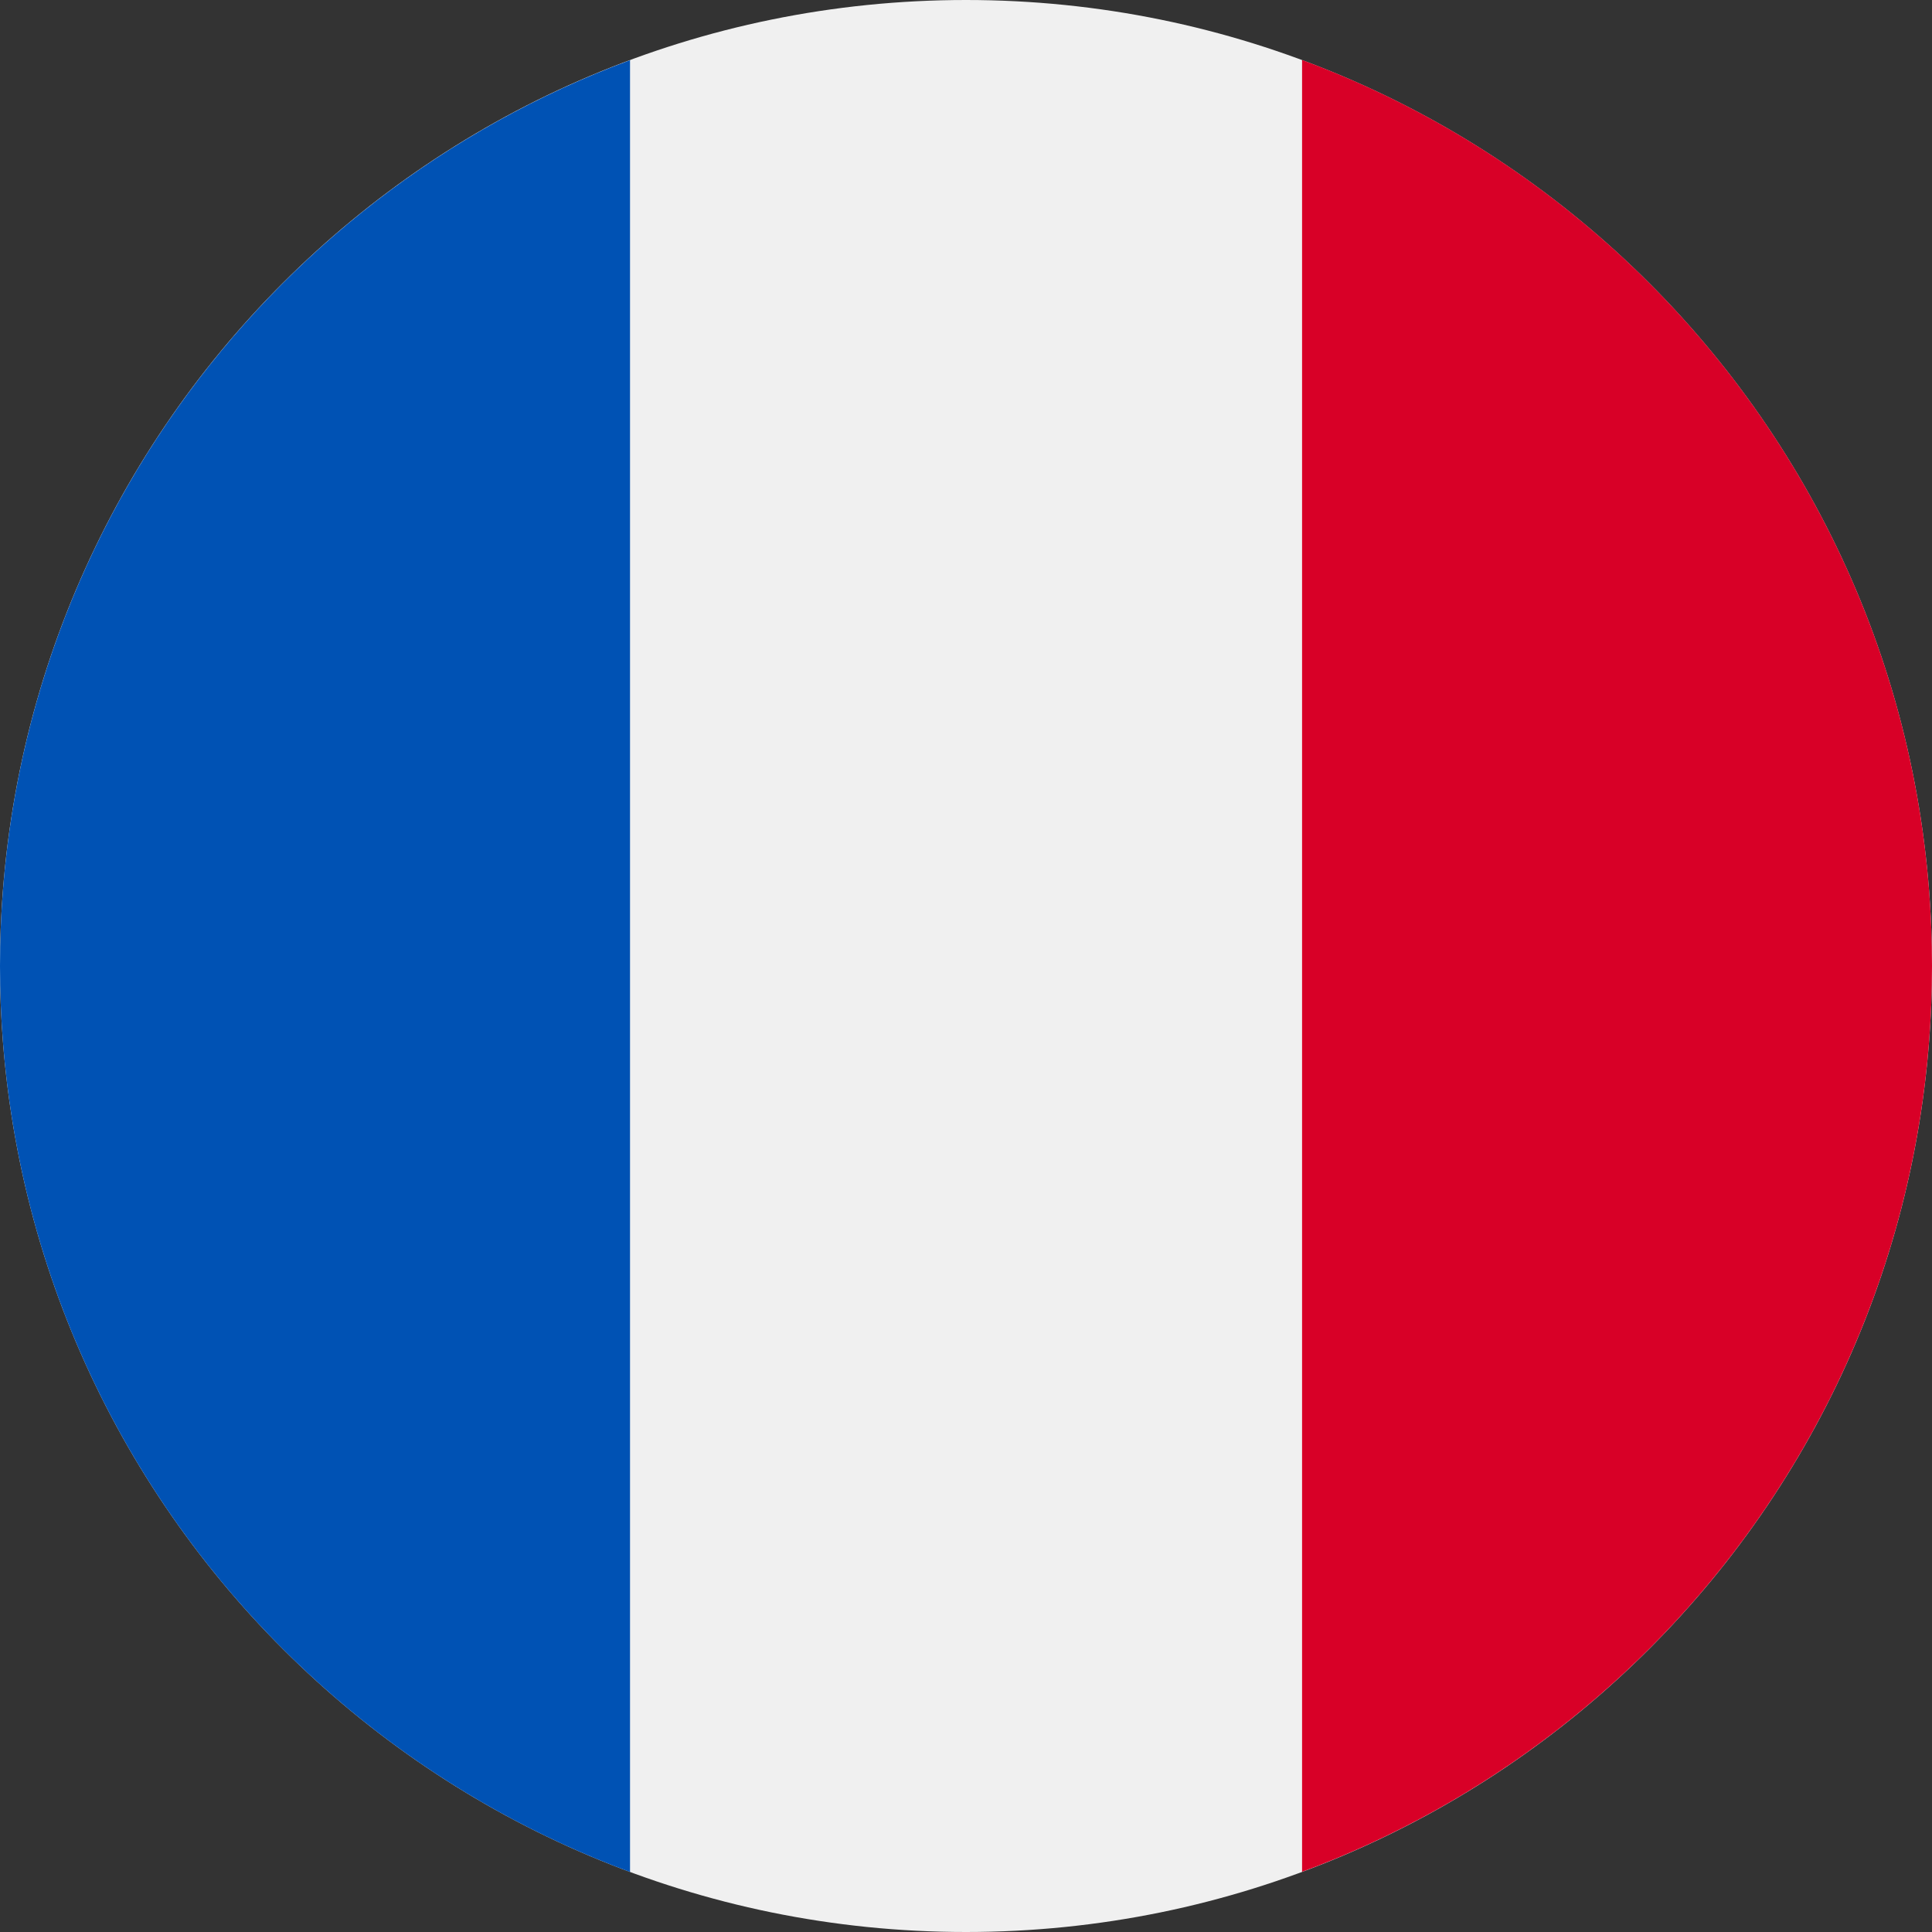 <svg width="20" height="20" viewBox="0 0 20 20" fill="none" xmlns="http://www.w3.org/2000/svg">
<rect x="0" y="0" width="20" height="20" fill="#333333" stroke="none"/>
<g clip-path="url(#clip0_1116_22328)">
<path d="M10 20C15.523 20 20 15.523 20 10C20 4.477 15.523 0 10 0C4.477 0 0 4.477 0 10C0 15.523 4.477 20 10 20Z" fill="#F0F0F0"/>
<path d="M20 9.999C20 5.699 17.287 2.034 13.479 0.621V19.377C17.287 17.964 20 14.299 20 9.999Z" fill="#D80027"/>
<path d="M0 10.001C0 14.301 2.714 17.966 6.522 19.379V0.623C2.714 2.036 0 5.701 0 10.001Z" fill="#0052B4"/>
</g>
<defs>
<clipPath id="clip0_1116_22328">
<rect width="20" height="20" fill="white"/>
</clipPath>
</defs>
</svg>
